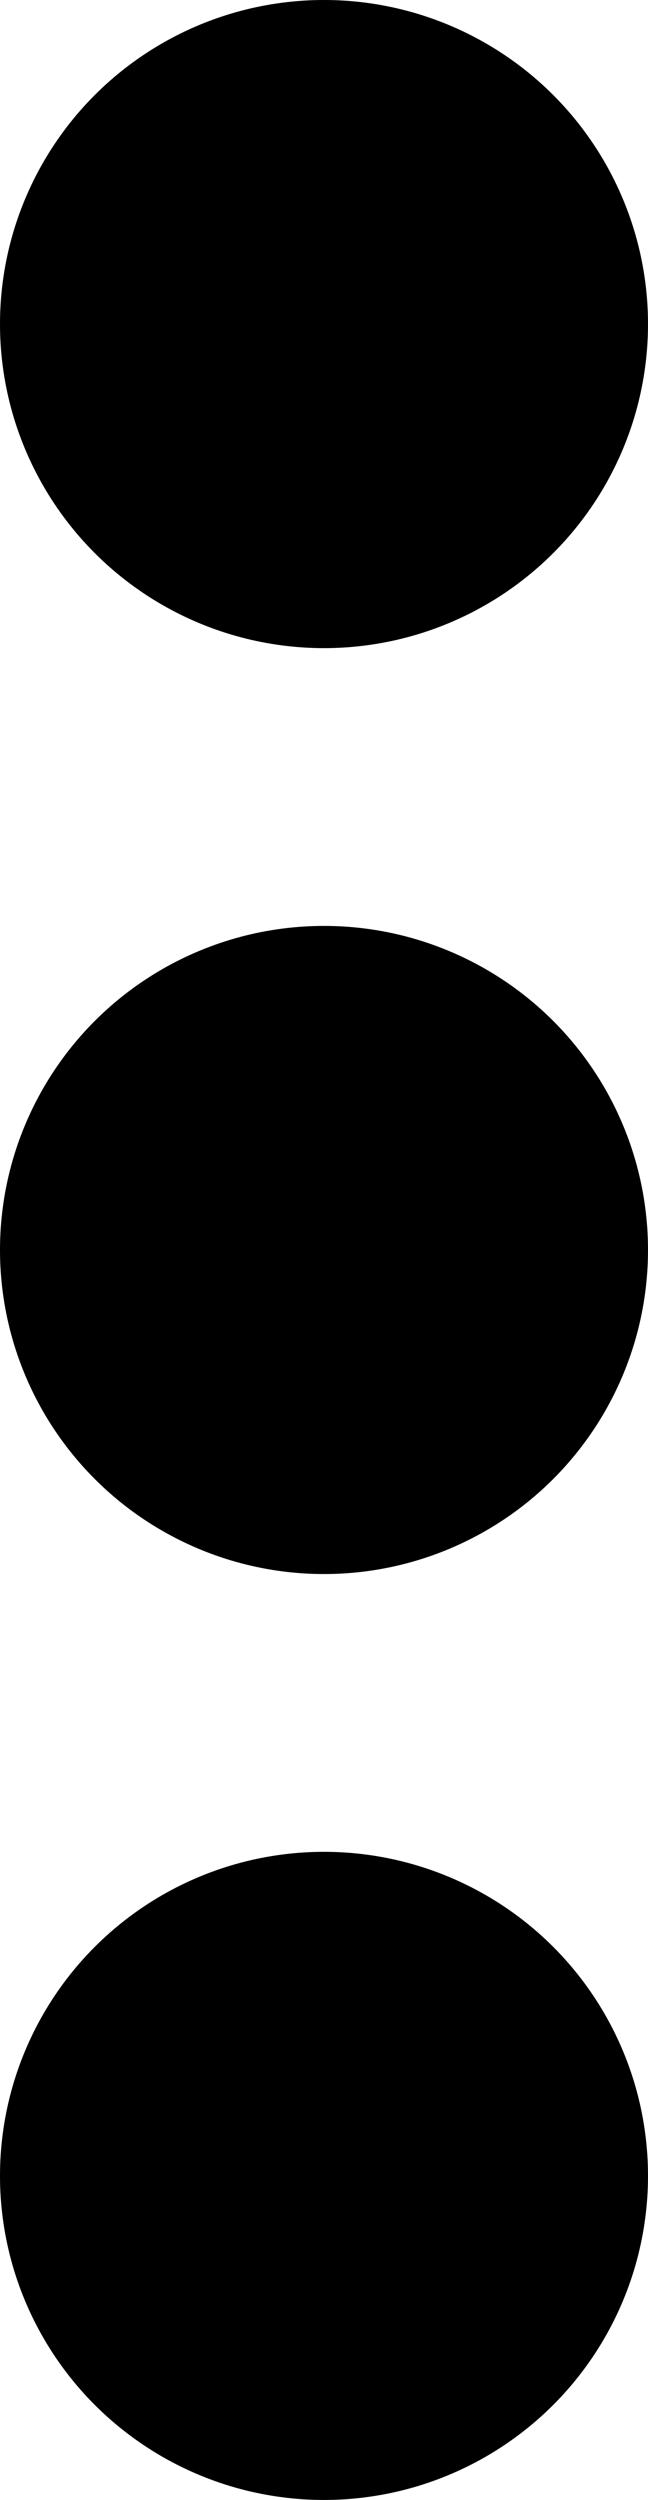 <svg xmlns="http://www.w3.org/2000/svg" width="7" height="27" viewBox="0 0 7 27">
    <g id="Group_341" data-name="Group 341" transform="translate(-0.309)">
      <circle id="Ellipse_12" data-name="Ellipse 12" cx="3.5" cy="3.5" r="3.5" transform="translate(0.309 20)"/>
      <circle id="Ellipse_13" data-name="Ellipse 13" cx="3.5" cy="3.5" r="3.5" transform="translate(0.309 10)"/>
      <circle id="Ellipse_14" data-name="Ellipse 14" cx="3.5" cy="3.5" r="3.5" transform="translate(0.309)"/>
    </g>
  </svg>
